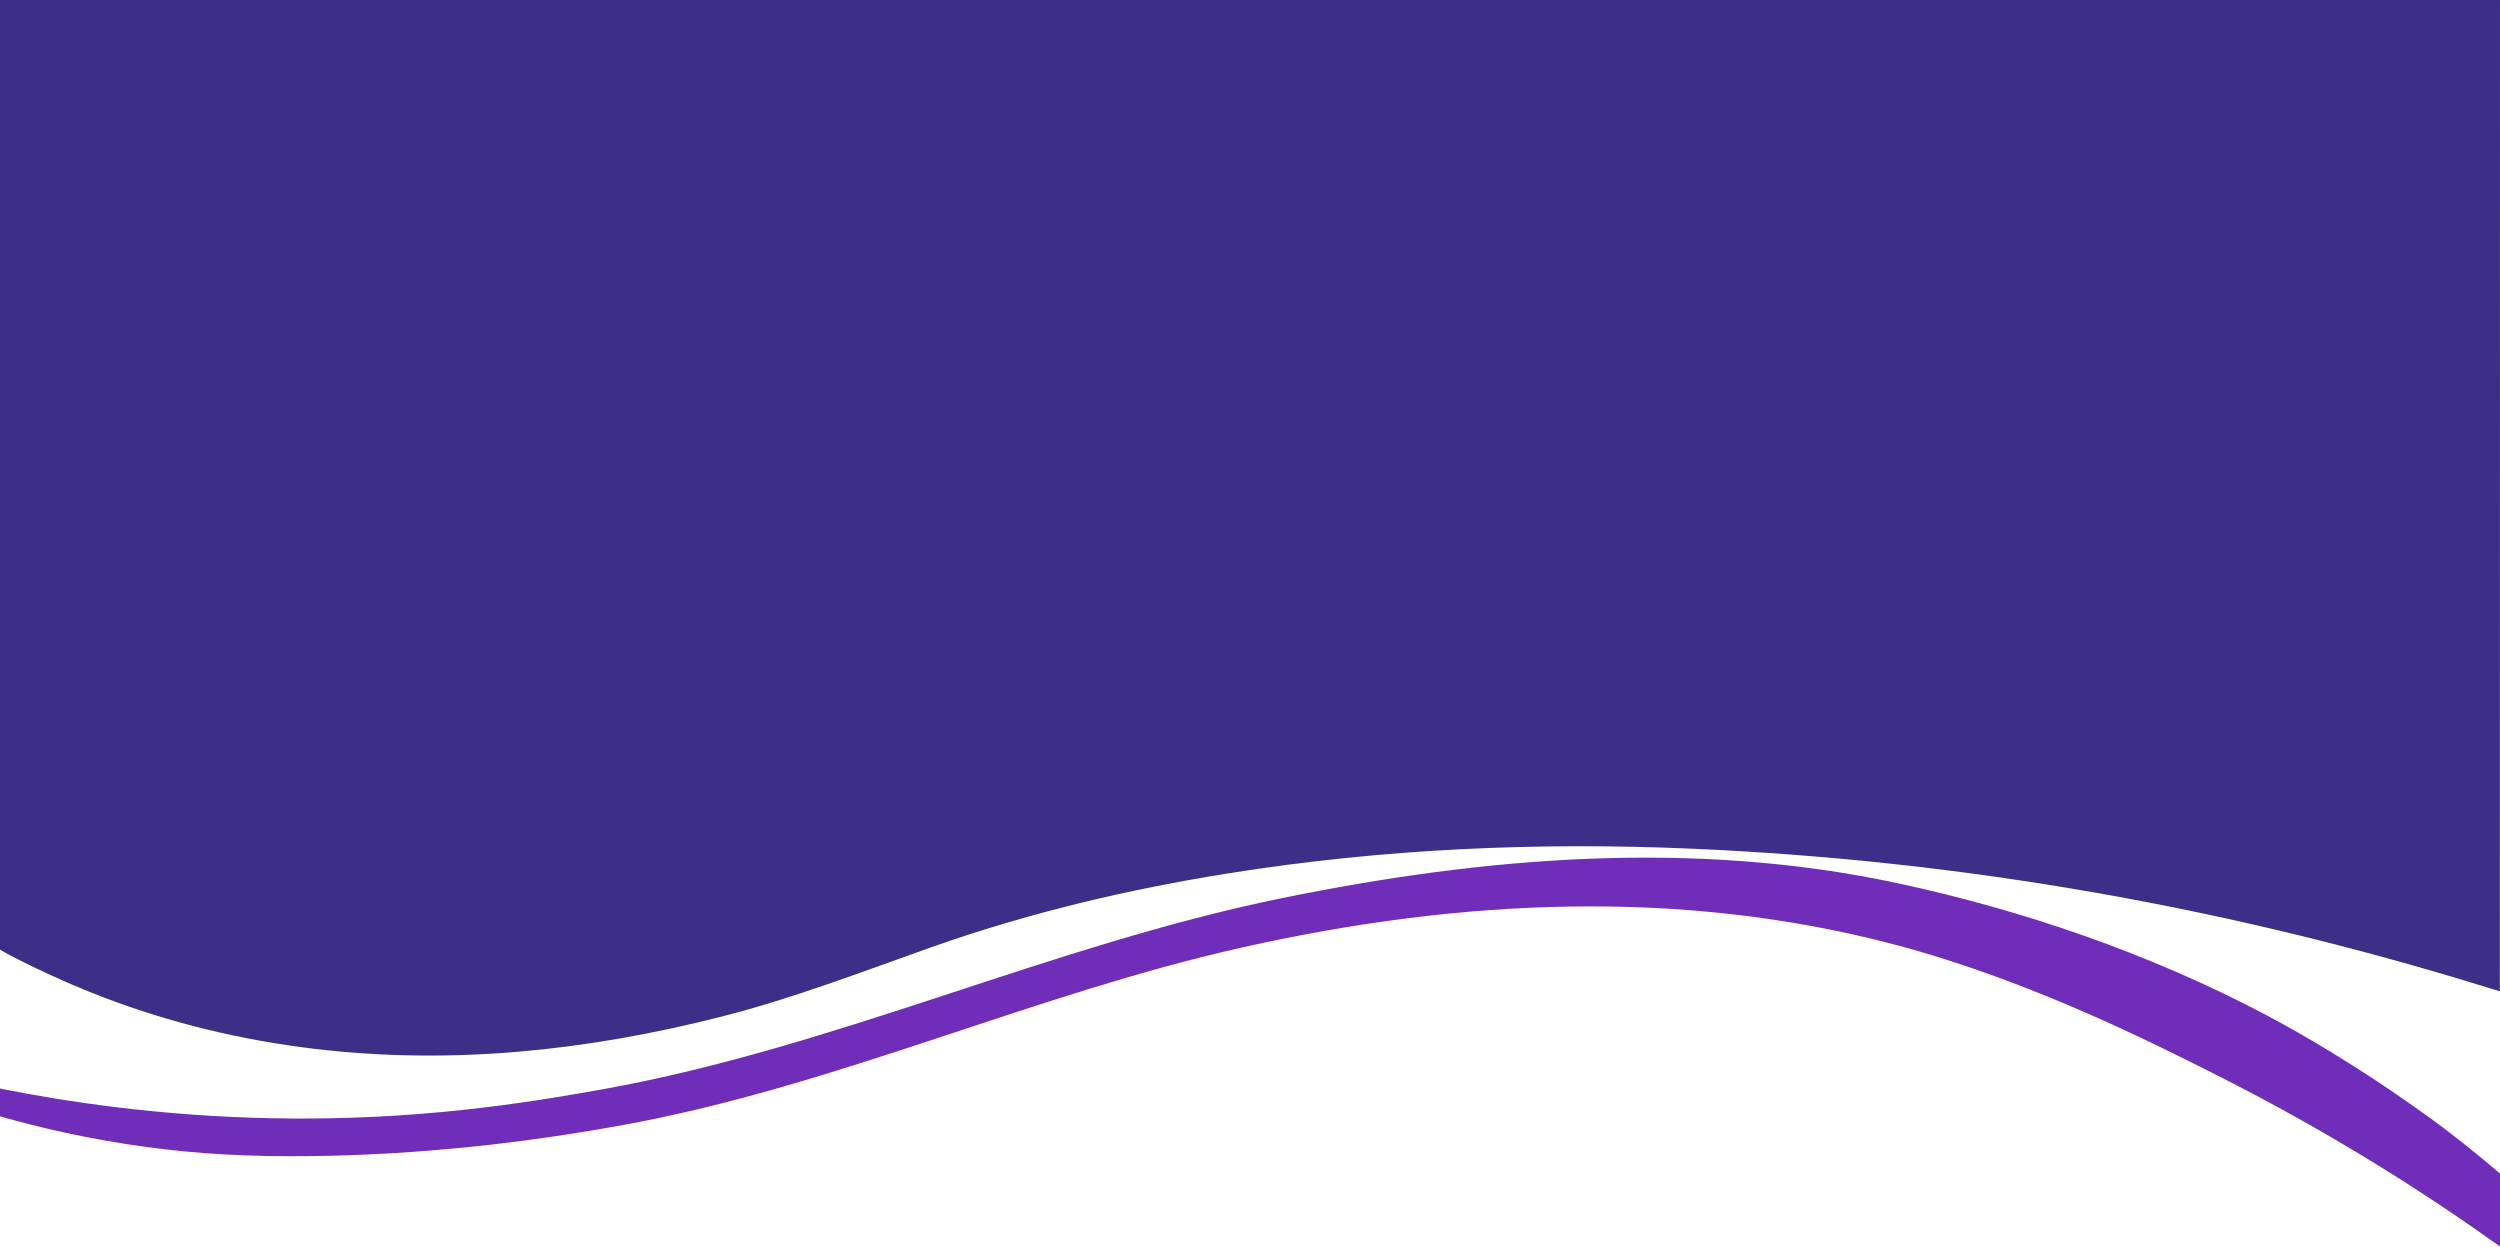 <?xml version="1.0" encoding="utf-8"?>
<!-- Generator: Adobe Illustrator 23.0.1, SVG Export Plug-In . SVG Version: 6.00 Build 0)  -->
<svg version="1.1" id="Слой_1" xmlns="http://www.w3.org/2000/svg" xmlns:xlink="http://www.w3.org/1999/xlink" x="0px" y="0px"
	 viewBox="0 0 1440 718" style="enable-background:new 0 0 1440 718;" xml:space="preserve">
<path style="fill:#3D2E87;" d="M0,547C0,366.5,0,186,0,5.5C0,3.67,0,1.83,0,0c0.03,0,4.97,0,5,0c0,0,1430.98,0,1431,0
	c1.33,0,2.67,0,4,0c0,1.83,0,3.67,0,5.5c0,188.5-0.03,377-0.09,565.5c-2.38-0.73-4.77-1.45-7.14-2.18
	c-149.09-46.16-301.54-73.08-457.49-79.94c-89.44-3.93-178.48-0.01-266.99,14.05c-58.44,9.29-115.83,22.87-171.64,42.61
	c-40.11,14.19-79.81,29.54-121.14,40.05c-77.01,19.57-154.85,27.96-234.15,18.56c-42.07-4.99-82.65-14.78-121.67-29.64
	c-30.21-11.5-55.11-24.92-55.11-24.92C2.61,548.5,1.02,547.59,0,547z"/>
<path style="fill:#6F2DB9;" d="M0,627c38.31,7.66,92.13,15.83,156.82,17.12c82.31,1.64,146.52-8.83,190.7-16.77
	C481.06,603.33,605.1,544.59,738,517.41c116.82-23.89,237.23-33.87,354.55-8.77c72.79,15.58,145.51,40.66,211.44,75.33
	c56.09,29.5,103.16,65.47,105.84,67.53c12.65,9.72,22.92,18.27,30.18,24.5c0,14,0,28,0,42c-40.65-29.11-96.54-65.41-166.61-100.46
	c-31.05-15.53-103.14-52.48-181.09-73.19c-123.92-32.93-251.35-26.6-375.79,1.15c-120.55,26.88-233.48,79.48-355.06,102.03
	c-59.56,11.04-120.58,17.57-181.14,18.37c-37.2,0.49-66.48-1.27-95.42-5.16C50.23,656.08,21.36,649.11,0,643
	C0,637.67,0,632.33,0,627z"/>
</svg>
